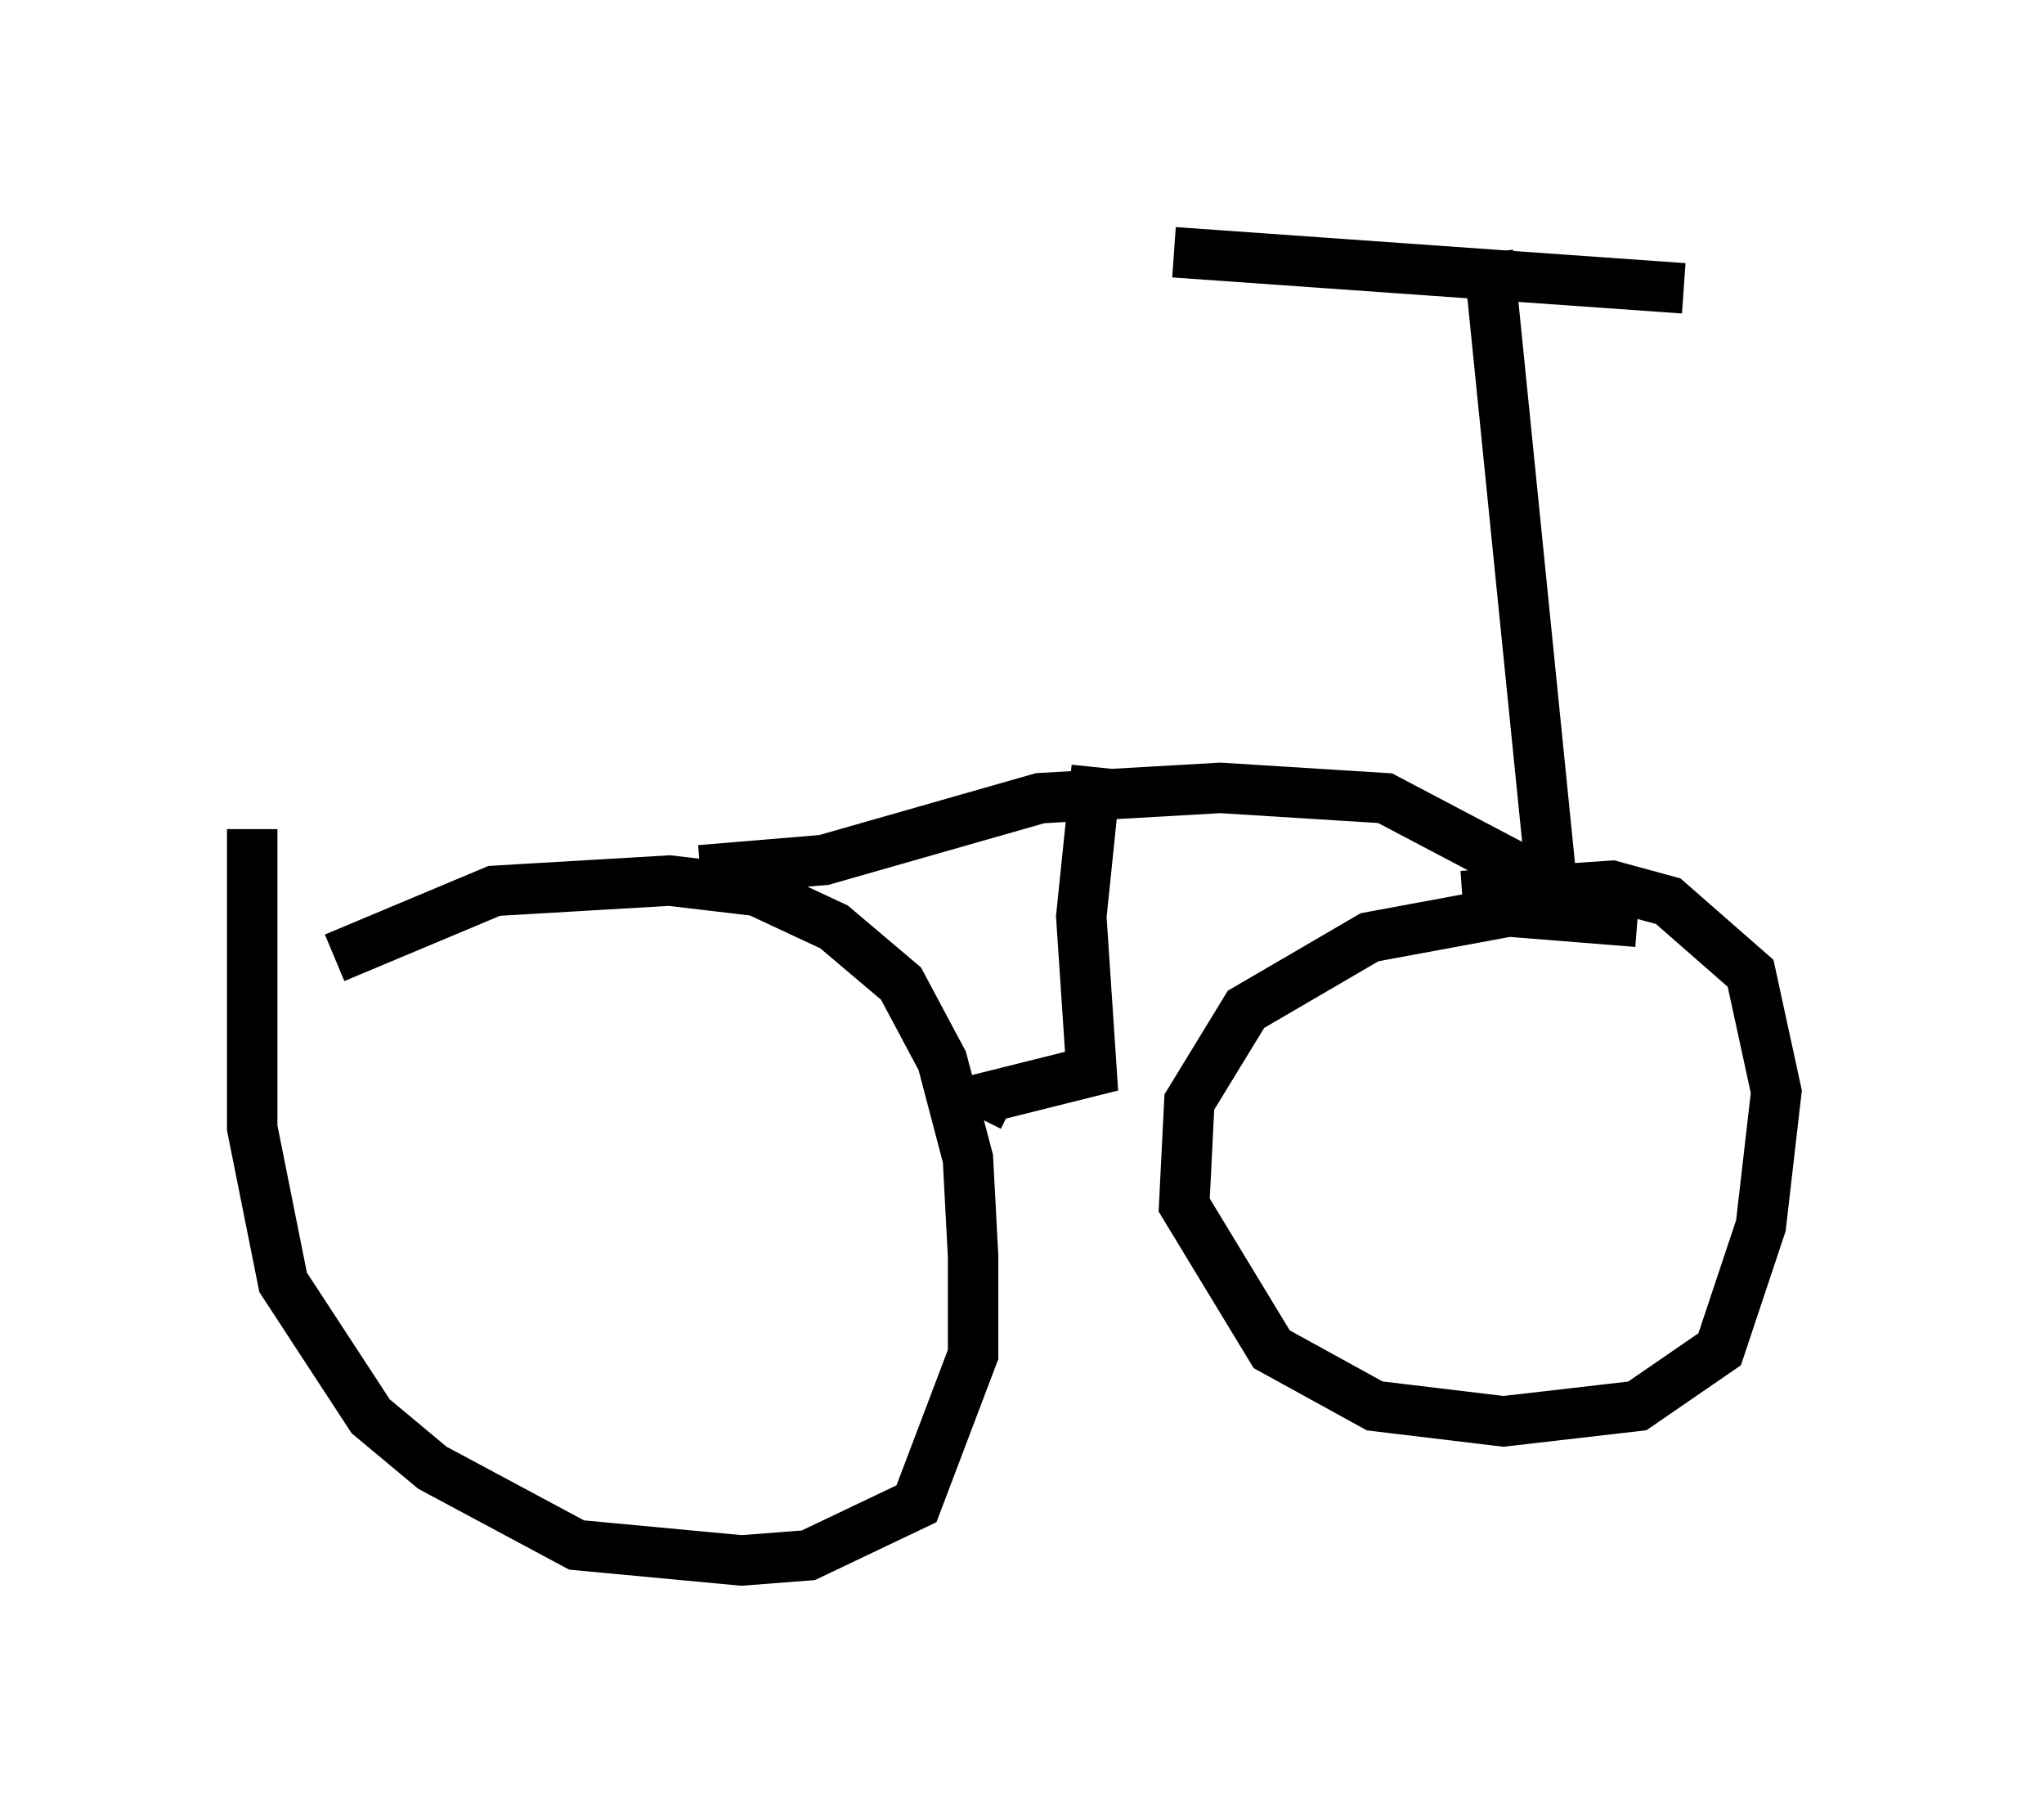 <?xml version="1.0" encoding="utf-8" ?>
<svg baseProfile="full" height="35.929" version="1.1" width="40.523" xmlns="http://www.w3.org/2000/svg" xmlns:ev="http://www.w3.org/2001/xml-events" xmlns:xlink="http://www.w3.org/1999/xlink"><defs /><rect fill="white" height="35.929" width="40.523" x="0" y="0" /><path d="M35.523, 19.7 m-3.063, -1.429 l-2.552, -0.204 -2.756, 0.51 l-2.45, 1.429 -1.123, 1.838 l-0.102, 2.042 1.735, 2.858 l2.042, 1.123 2.552, 0.306 l2.654, -0.306 1.633, -1.123 l0.817, -2.45 0.306, -2.654 l-0.51, -2.348 -1.633, -1.429 l-1.123, -0.306 -2.96, 0.204 m-23.99, -1.327 l0.0, 5.921 0.613, 3.063 l1.735, 2.654 1.225, 1.021 l2.858, 1.531 3.267, 0.306 l1.327, -0.102 2.144, -1.021 l1.123, -2.96 0.0, -1.94 l-0.102, -1.94 -0.51, -1.94 l-0.817, -1.531 -1.327, -1.123 l-1.531, -0.715 -1.735, -0.204 l-3.471, 0.204 -3.165, 1.327 m7.248, -1.735 l2.45, -0.204 4.288, -1.225 l3.573, -0.204 3.267, 0.204 l3.879, 2.042 m-0.51, 0.306 l-1.327, -13.169 m-6.227, 0.0 l10.106, 0.715 m-11.638, 9.494 l-0.306, 2.96 0.204, 3.063 l-2.042, 0.51 -0.204, 0.408 " fill="none" stroke="black" stroke-width="1" /></svg>